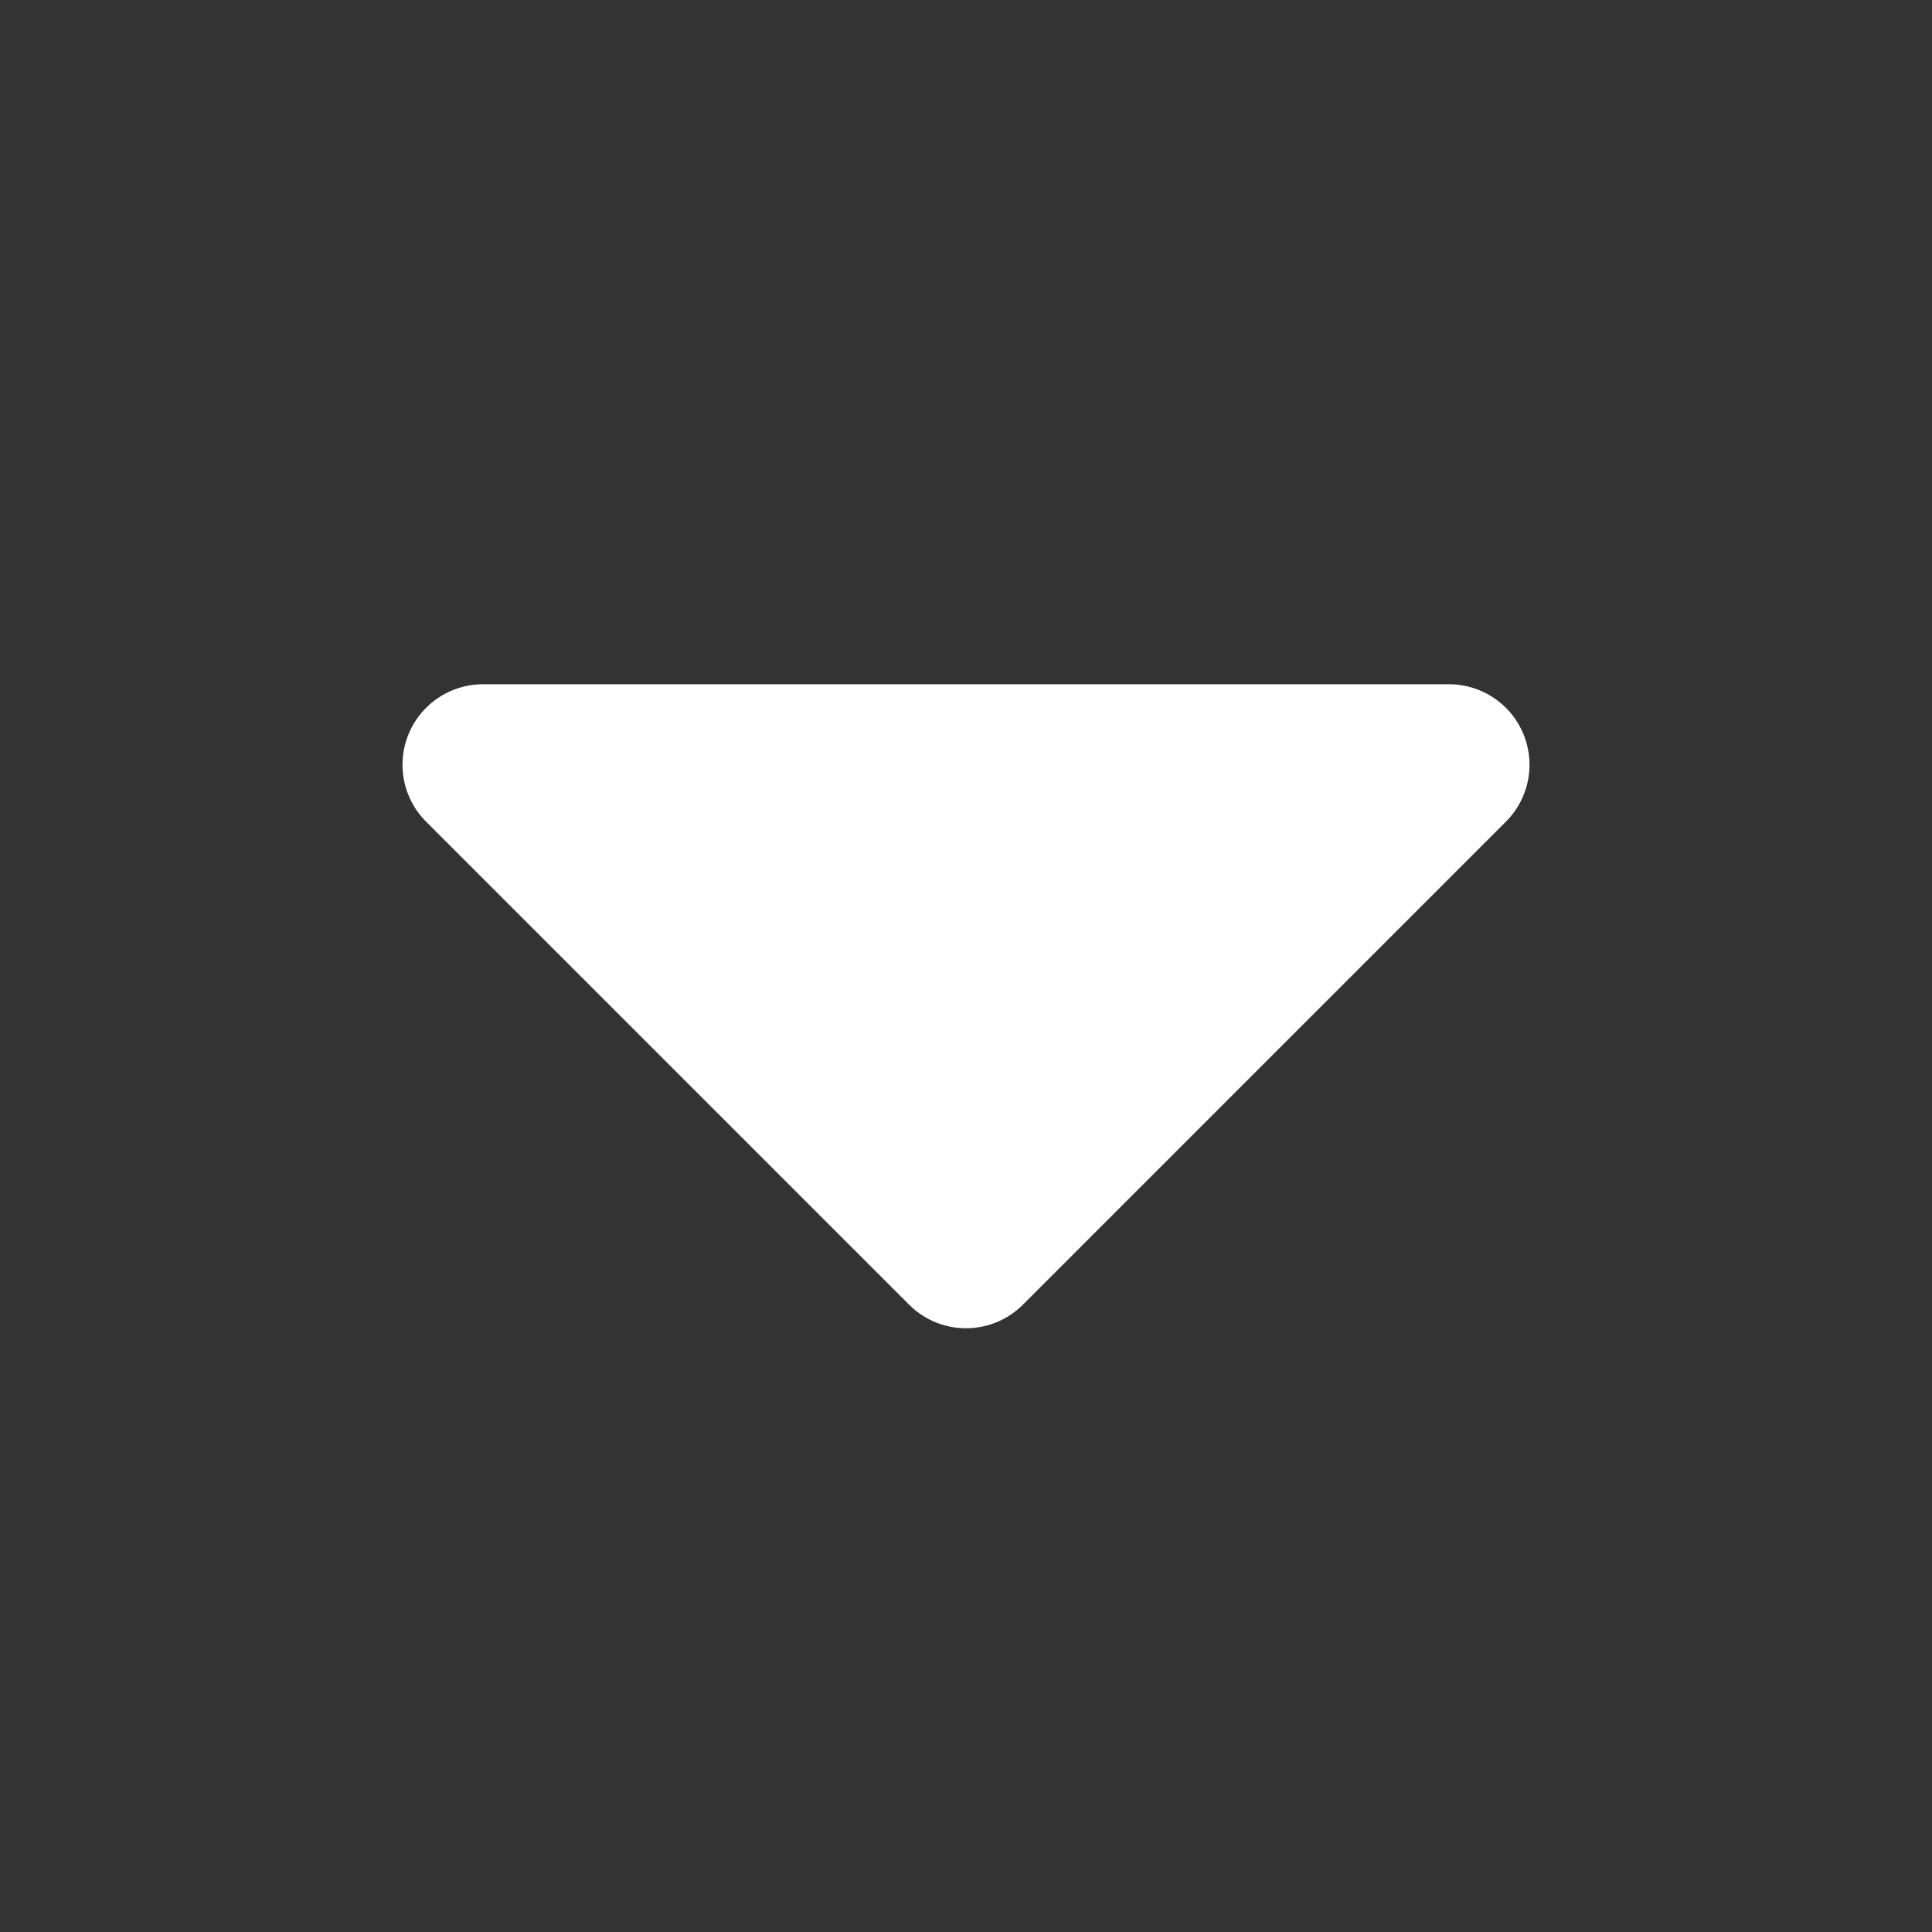 <svg xmlns="http://www.w3.org/2000/svg" width="24" height="24" viewBox="0 0 48 48">
	<rect x="0" y="0" width="48" height="48" fill="#333333" stroke="none"/>
	<path fill="#ffffff" stroke="#ffffff" stroke-linejoin="round" stroke-width="4" d="M36 19L24 31L12 19z" />
</svg>
